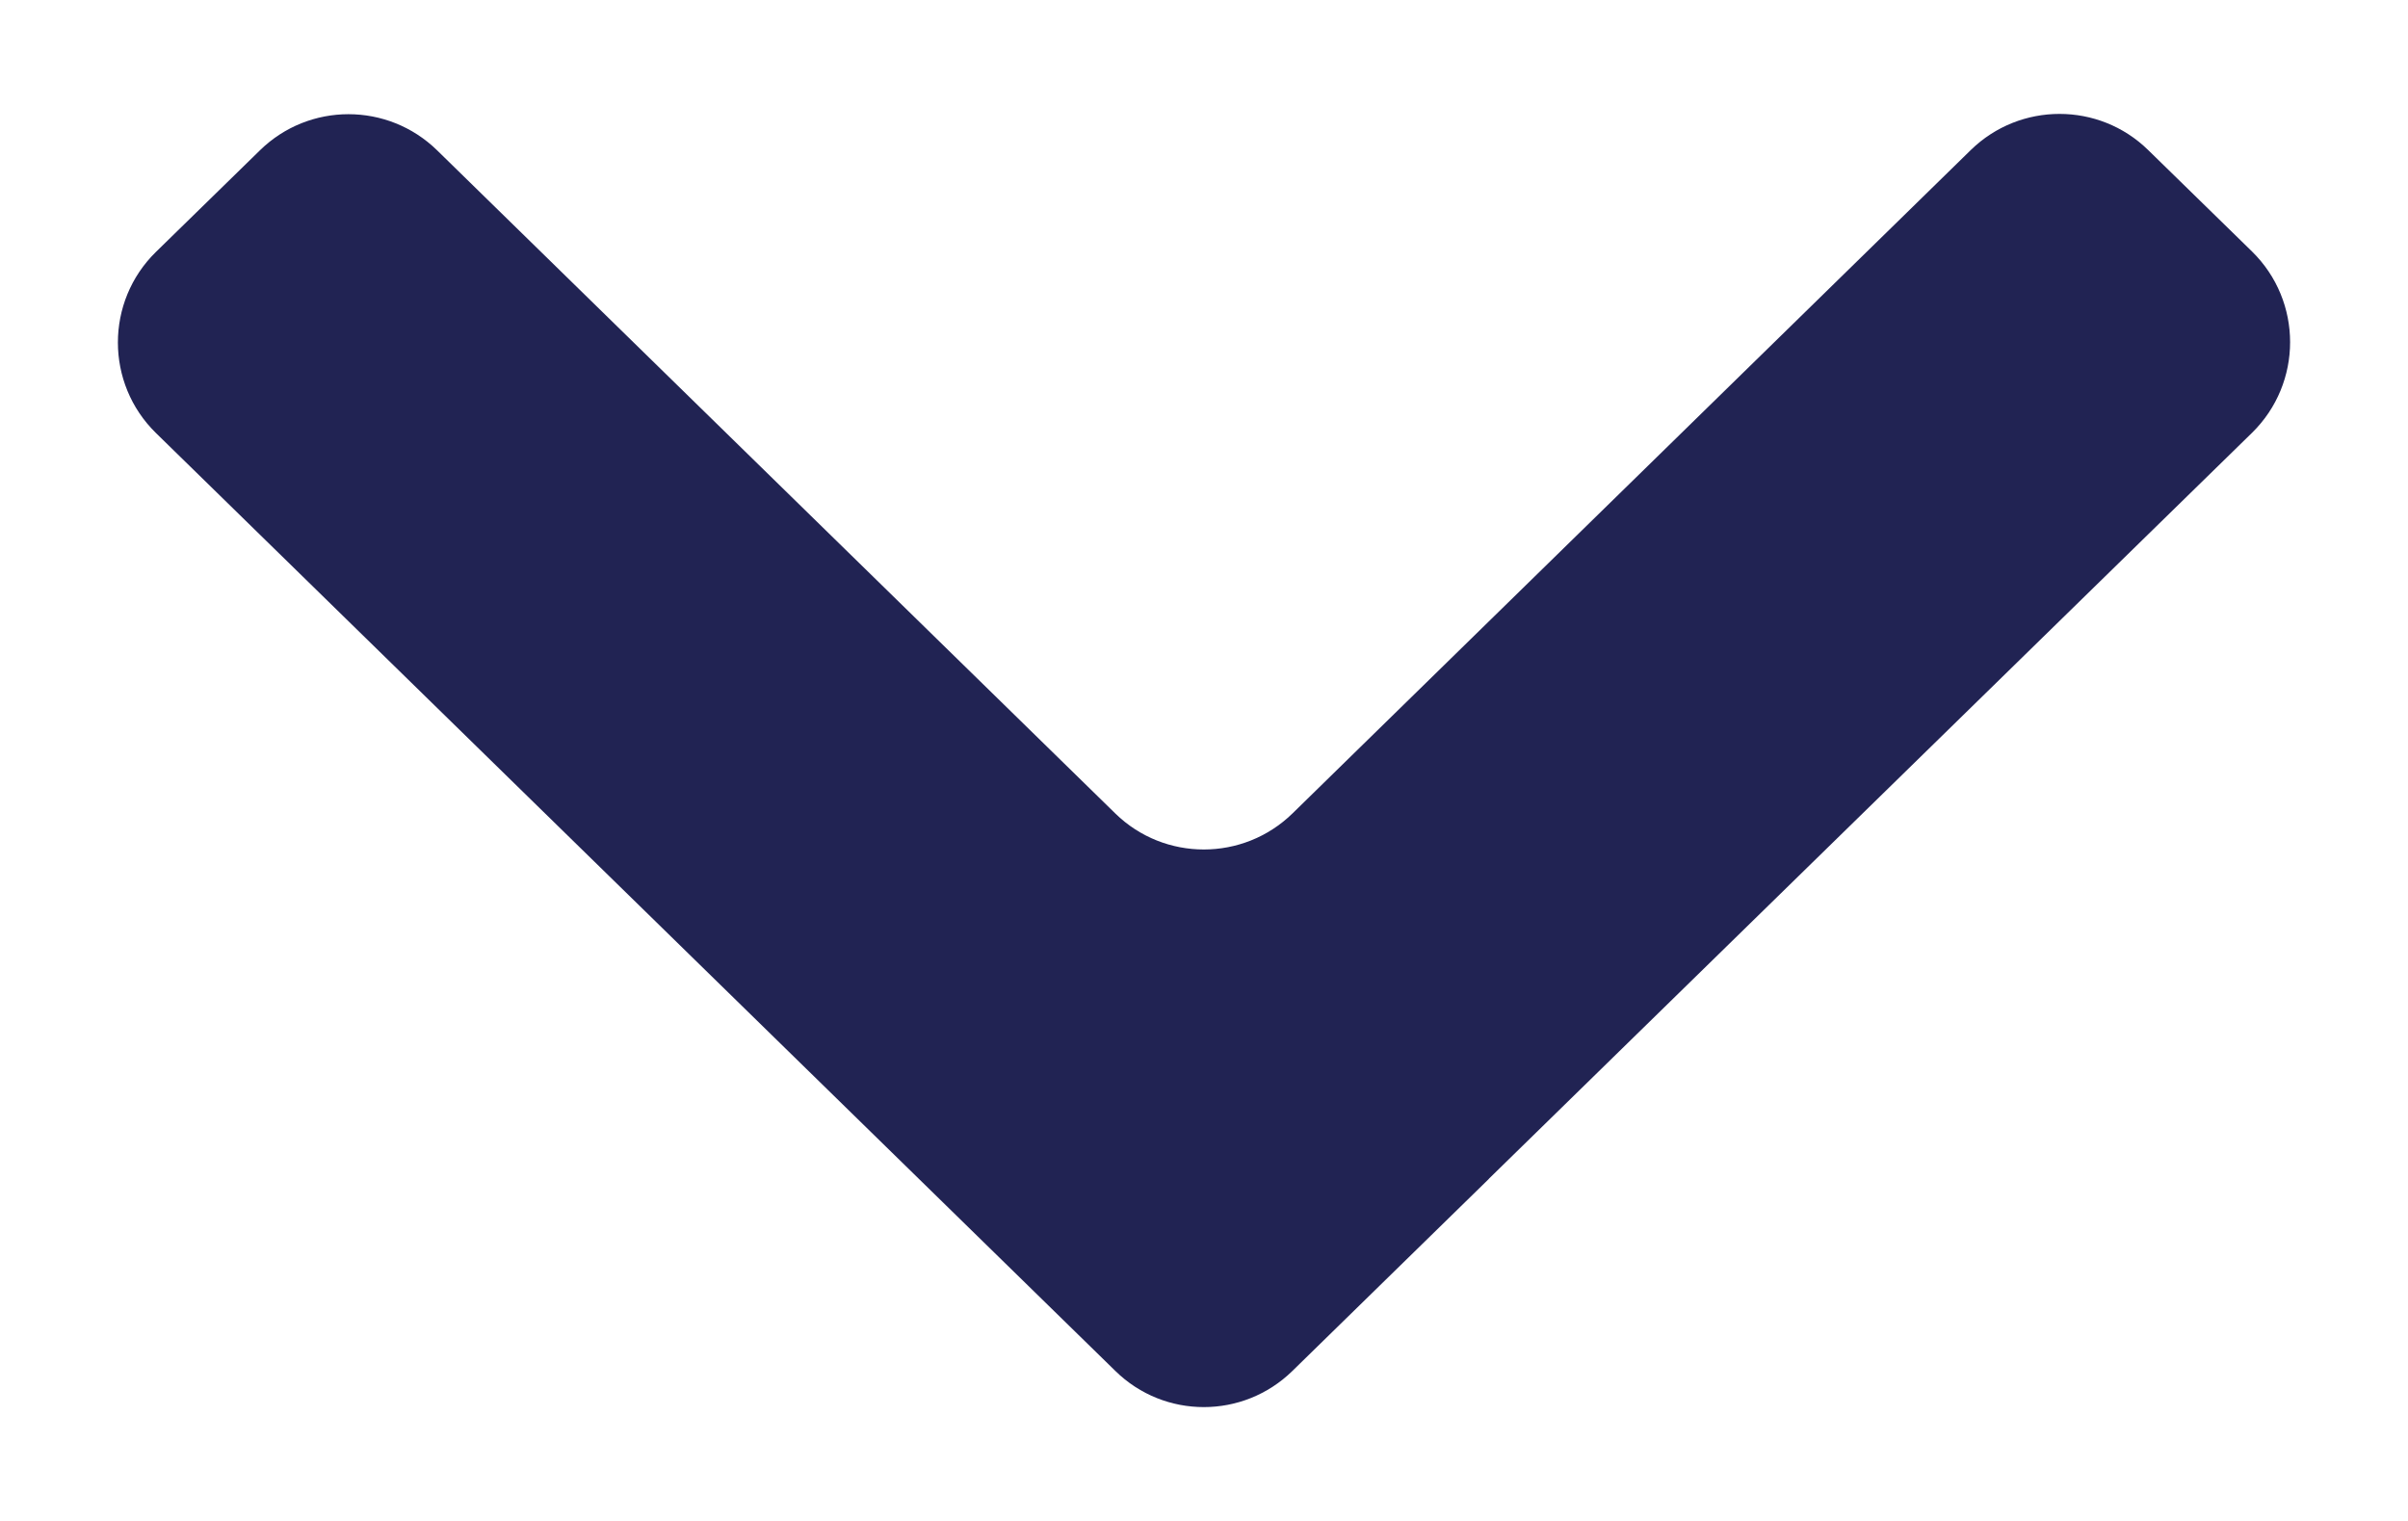 <svg width="19" height="12" viewBox="0 0 19 12" fill="none" xmlns="http://www.w3.org/2000/svg">
<path fill-rule="evenodd" clip-rule="evenodd" d="M10.198 6.418C9.809 6.797 9.188 6.797 8.8 6.418L3.449 1.186C3.06 0.806 2.439 0.806 2.051 1.186L1.231 1.987C0.83 2.379 0.83 3.025 1.231 3.417L8.8 10.816C9.188 11.197 9.809 11.197 10.198 10.816L11.748 9.301C11.748 9.301 11.748 9.301 11.748 9.3C11.748 9.3 11.748 9.3 11.748 9.3L17.769 3.415C18.17 3.022 18.17 2.377 17.769 1.984L16.949 1.183C16.561 0.804 15.94 0.804 15.551 1.183L10.198 6.418Z" fill="#212353"/>
</svg>

